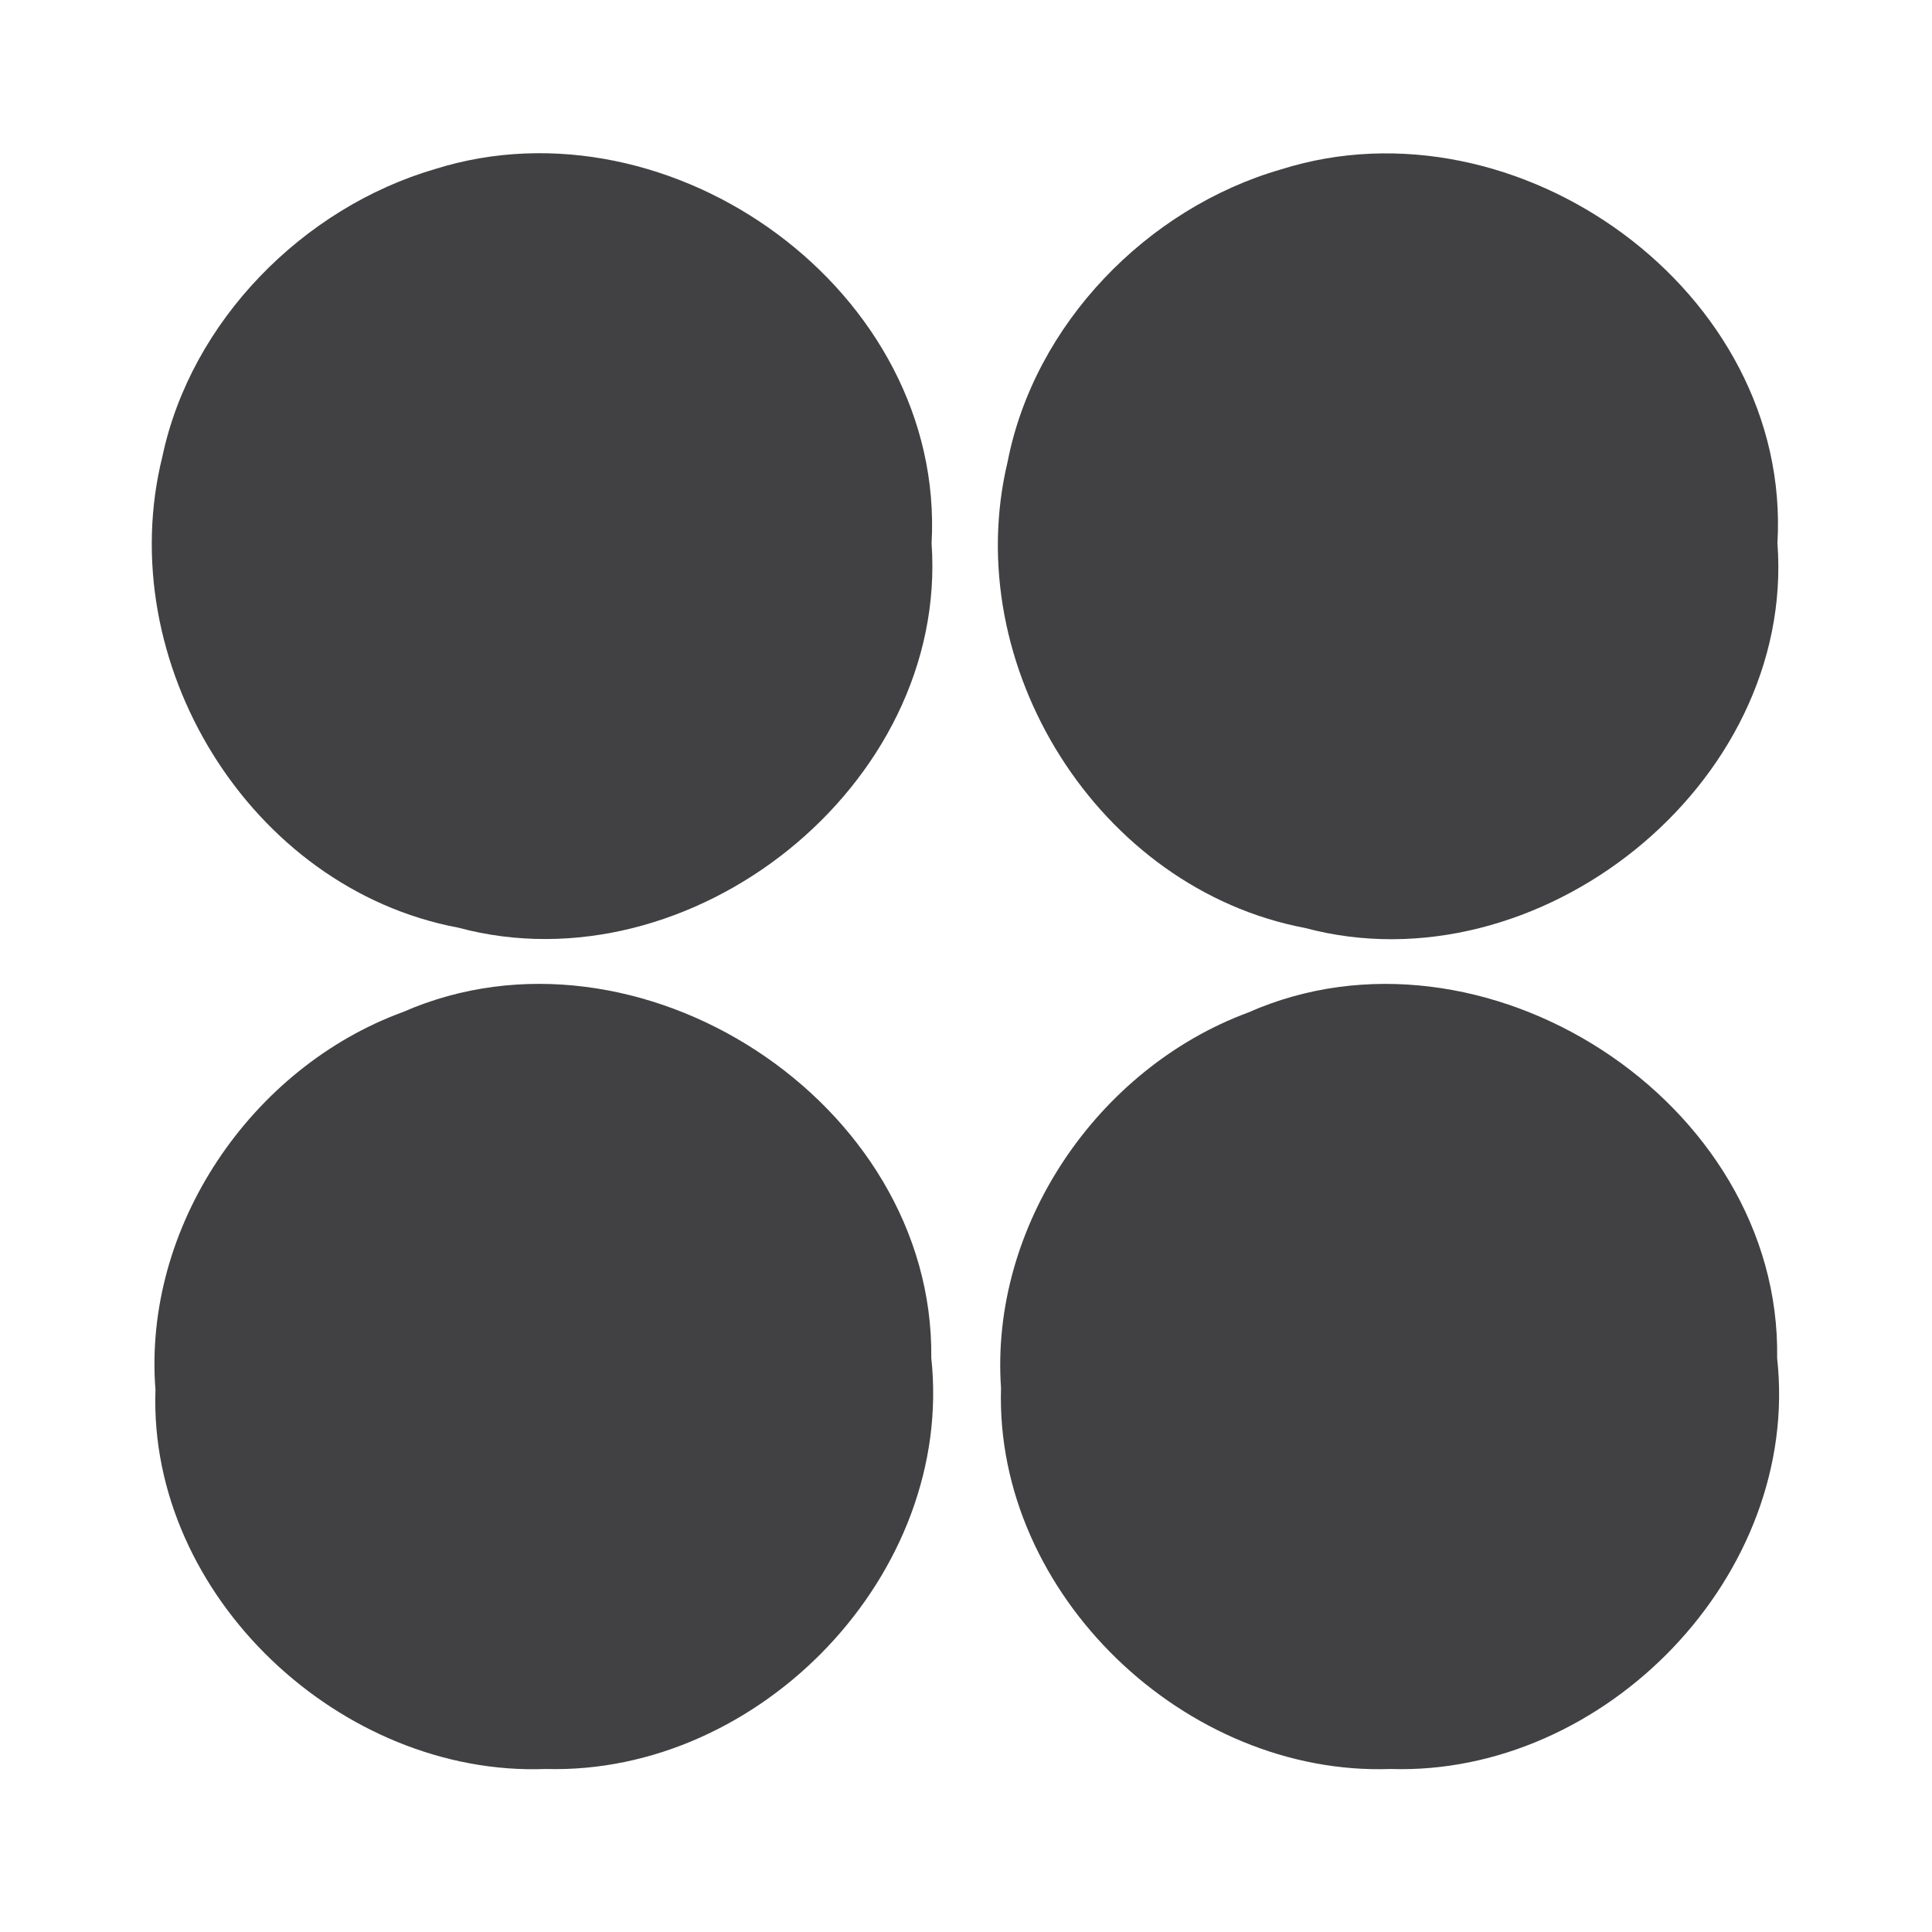 <?xml version="1.0" encoding="UTF-8" ?>
<!DOCTYPE svg PUBLIC "-//W3C//DTD SVG 1.1//EN" "http://www.w3.org/Graphics/SVG/1.1/DTD/svg11.dtd">
<svg width="64pt" height="64pt" viewBox="0 0 64 64" version="1.1" xmlns="http://www.w3.org/2000/svg">
<g id="#414042ff">
<path fill="#414042" opacity="1.00" d=" M 14.41 5.60 C 22.26 3.14 31.32 9.67 30.86 18.00 C 31.42 26.03 22.88 32.80 15.18 30.73 C 8.26 29.43 3.69 21.91 5.38 15.12 C 6.33 10.63 10.04 6.88 14.41 5.60 Z" />
<path fill="#414042" opacity="1.00" d=" M 42.44 5.61 C 50.27 3.14 59.36 9.66 58.88 17.99 C 59.48 26.02 50.92 32.80 43.23 30.74 C 36.38 29.44 31.76 22.05 33.38 15.29 C 34.27 10.73 38.00 6.89 42.44 5.61 Z" />
<path fill="#414042" opacity="1.00" d=" M 13.36 33.52 C 21.11 30.13 30.95 36.50 30.85 44.98 C 31.62 52.13 25.19 58.80 18.08 58.60 C 11.32 58.86 4.91 52.88 5.15 46.04 C 4.73 40.64 8.32 35.36 13.36 33.52 Z" />
<path fill="#414042" opacity="1.00" d=" M 41.35 33.54 C 49.10 30.11 59.01 36.47 58.87 44.99 C 59.66 52.16 53.18 58.83 46.06 58.60 C 39.29 58.84 32.95 52.82 33.16 45.98 C 32.79 40.62 36.35 35.39 41.35 33.54 Z" />
</g>
</svg>

